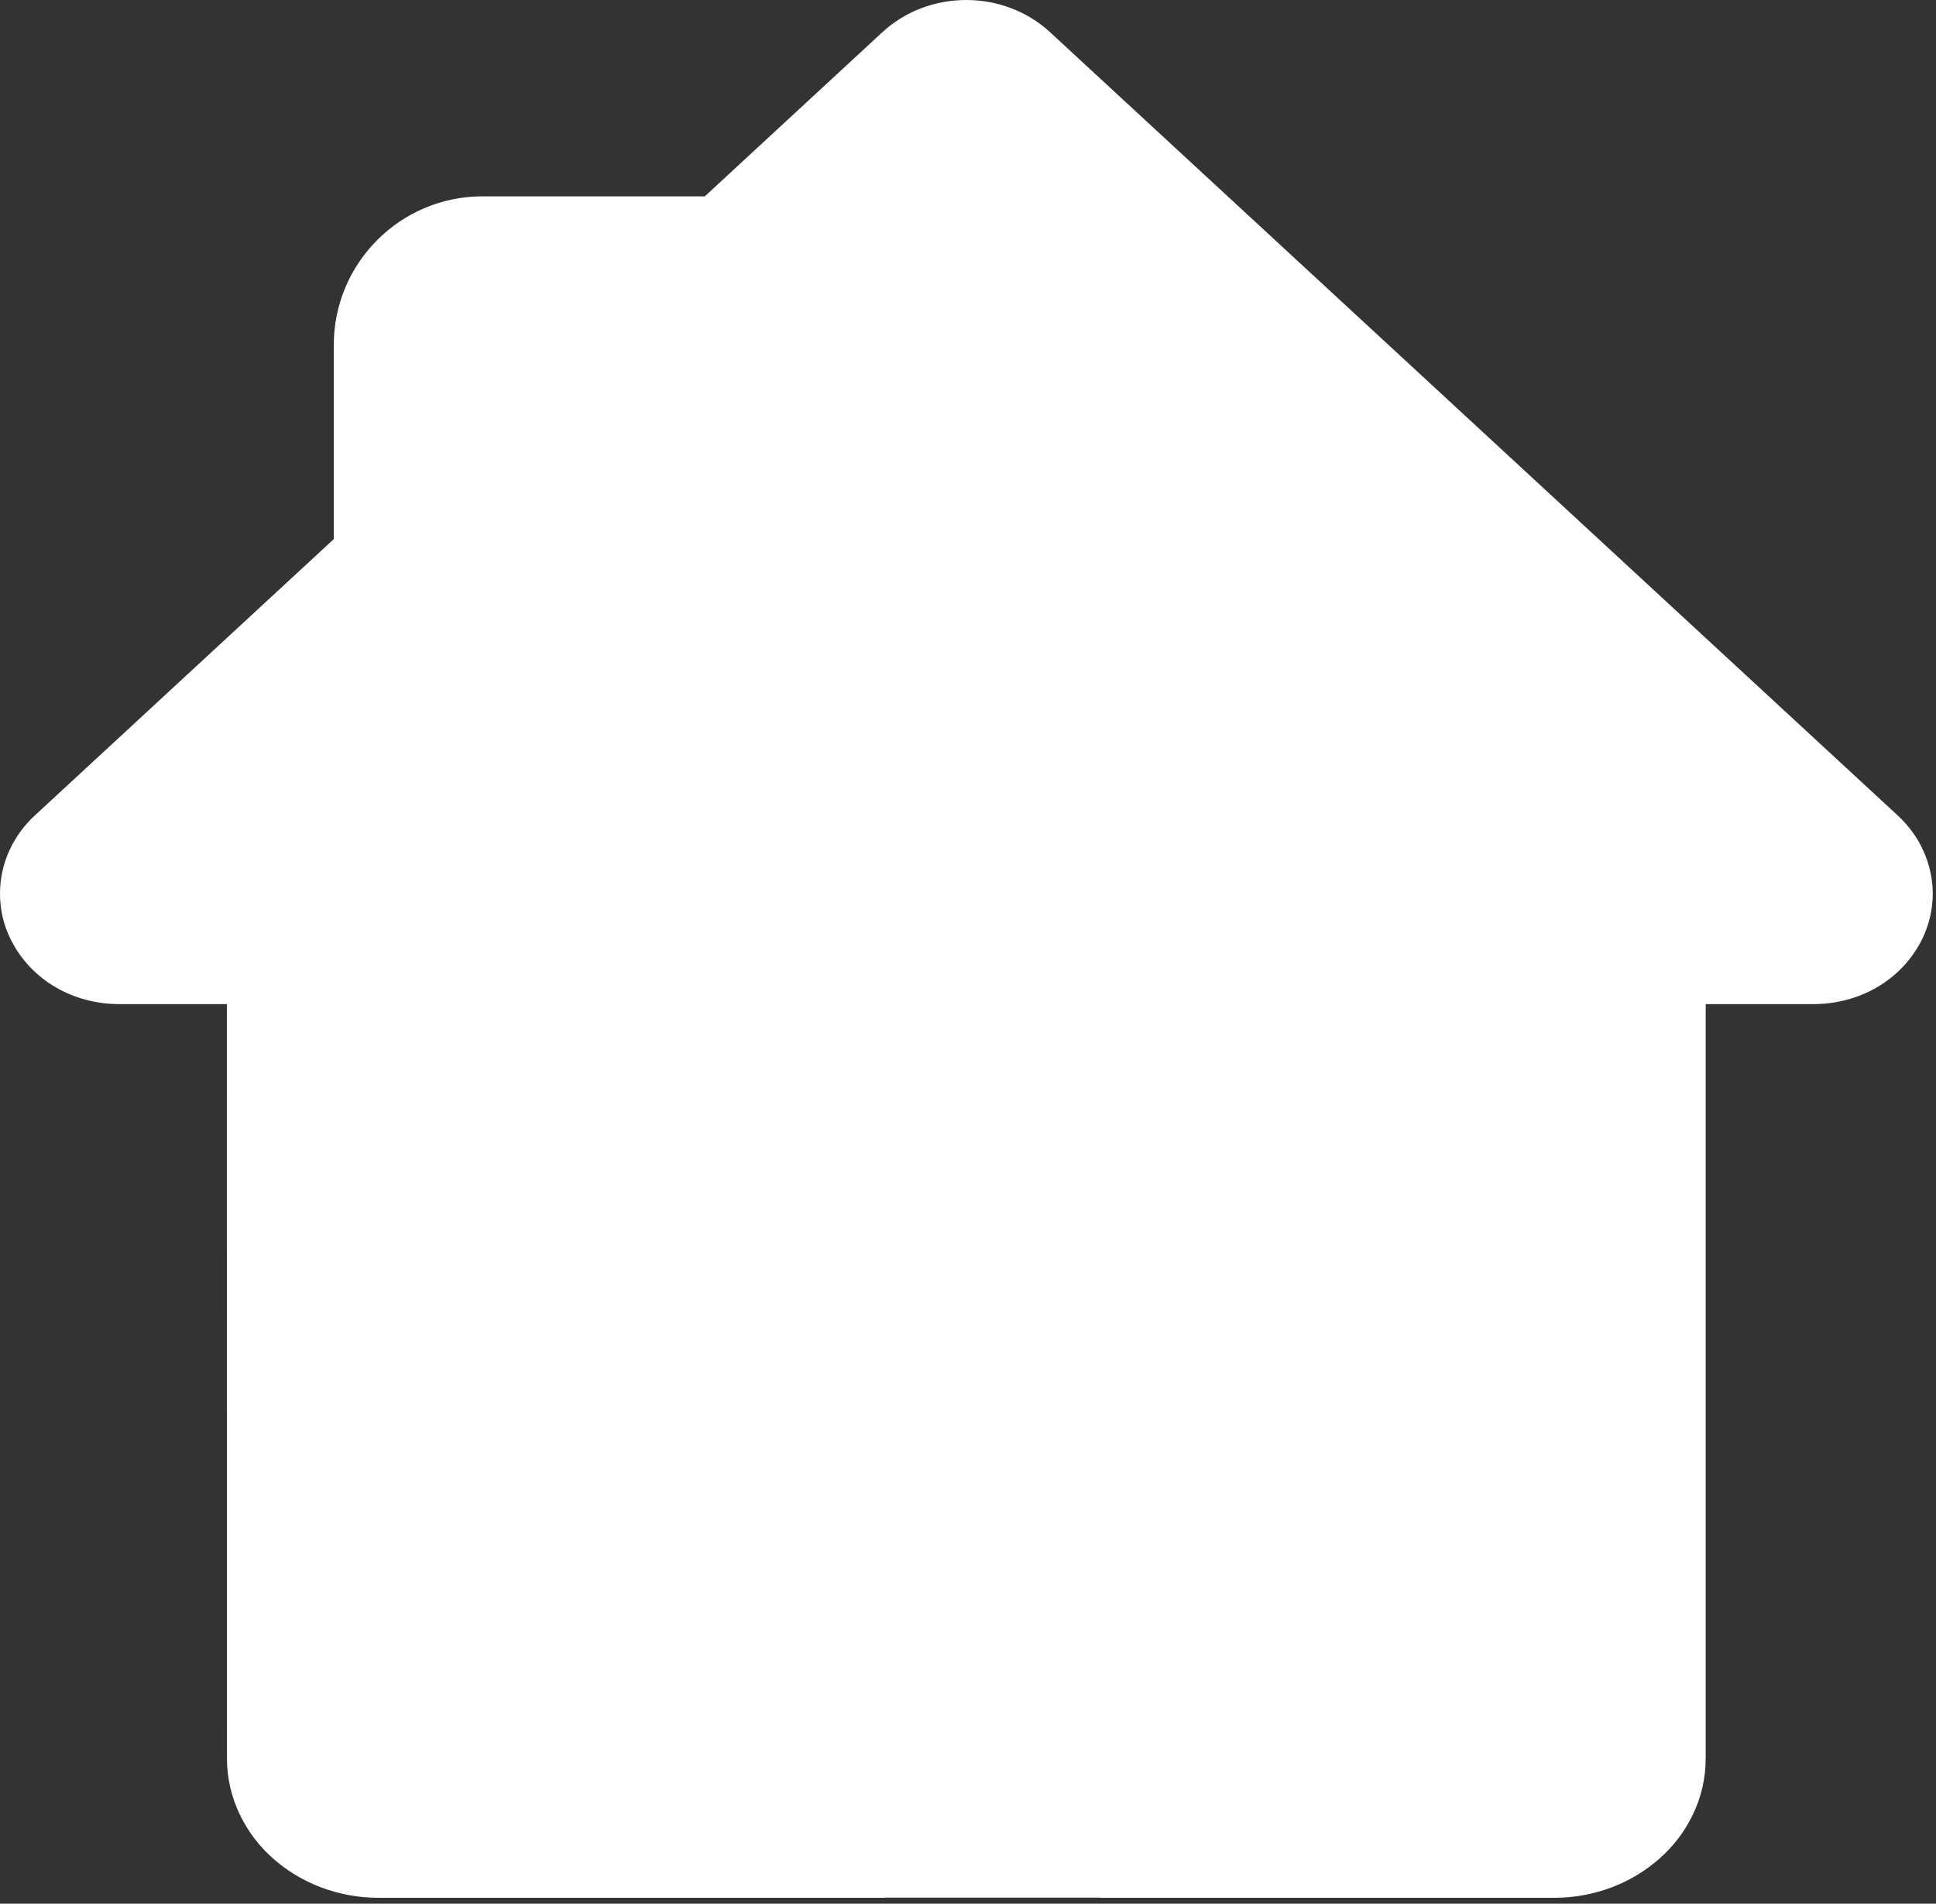 <?xml version="1.0" encoding="utf-8"?>
<!-- Generator: Adobe Illustrator 25.0.1, SVG Export Plug-In . SVG Version: 6.00 Build 0)  -->
<svg version="1.1" id="Calque_2_1_" xmlns="http://www.w3.org/2000/svg" xmlns:xlink="http://www.w3.org/1999/xlink" x="0px"
	 y="0px" viewBox="0 0 27.034 26.586" enable-background="new 0 0 27.034 26.586" xml:space="preserve">
<rect x="0" y="0" width="27.034" height="26.586" fill="#333333" stroke="none"/>
<path fill="#FFFFFF" d="M26.497,11.386L14.661,0.448C14.34,0.153,13.924,0.001,13.492,0c-0.432,0.001-0.848,0.153-1.169,0.448
	L9.842,2.742H6.738c-1.146,0-2.077,0.929-2.077,2.077v2.71l-4.172,3.857C0.179,11.669-0.001,12.068,0,12.48
	c0,0.213,0.046,0.43,0.145,0.63c0.285,0.583,0.881,0.911,1.513,0.913h1.51l0.001,10.531c-0.001,0.56,0.26,1.063,0.646,1.403
	c0.388,0.343,0.908,0.547,1.469,0.547h7.049h0.006c0.004,0,0.014-0.002,0.02-0.002h3.005c0.005,0,0.008,0.002,0.013,0.002h6.326
	c0.562,0,1.081-0.204,1.469-0.547c0.387-0.34,0.648-0.843,0.646-1.403V14.023h1.511c0.633-0.002,1.229-0.33,1.515-0.914
	c0.096-0.2,0.145-0.416,0.145-0.63C26.987,12.067,26.807,11.669,26.497,11.386"/>
</svg>
